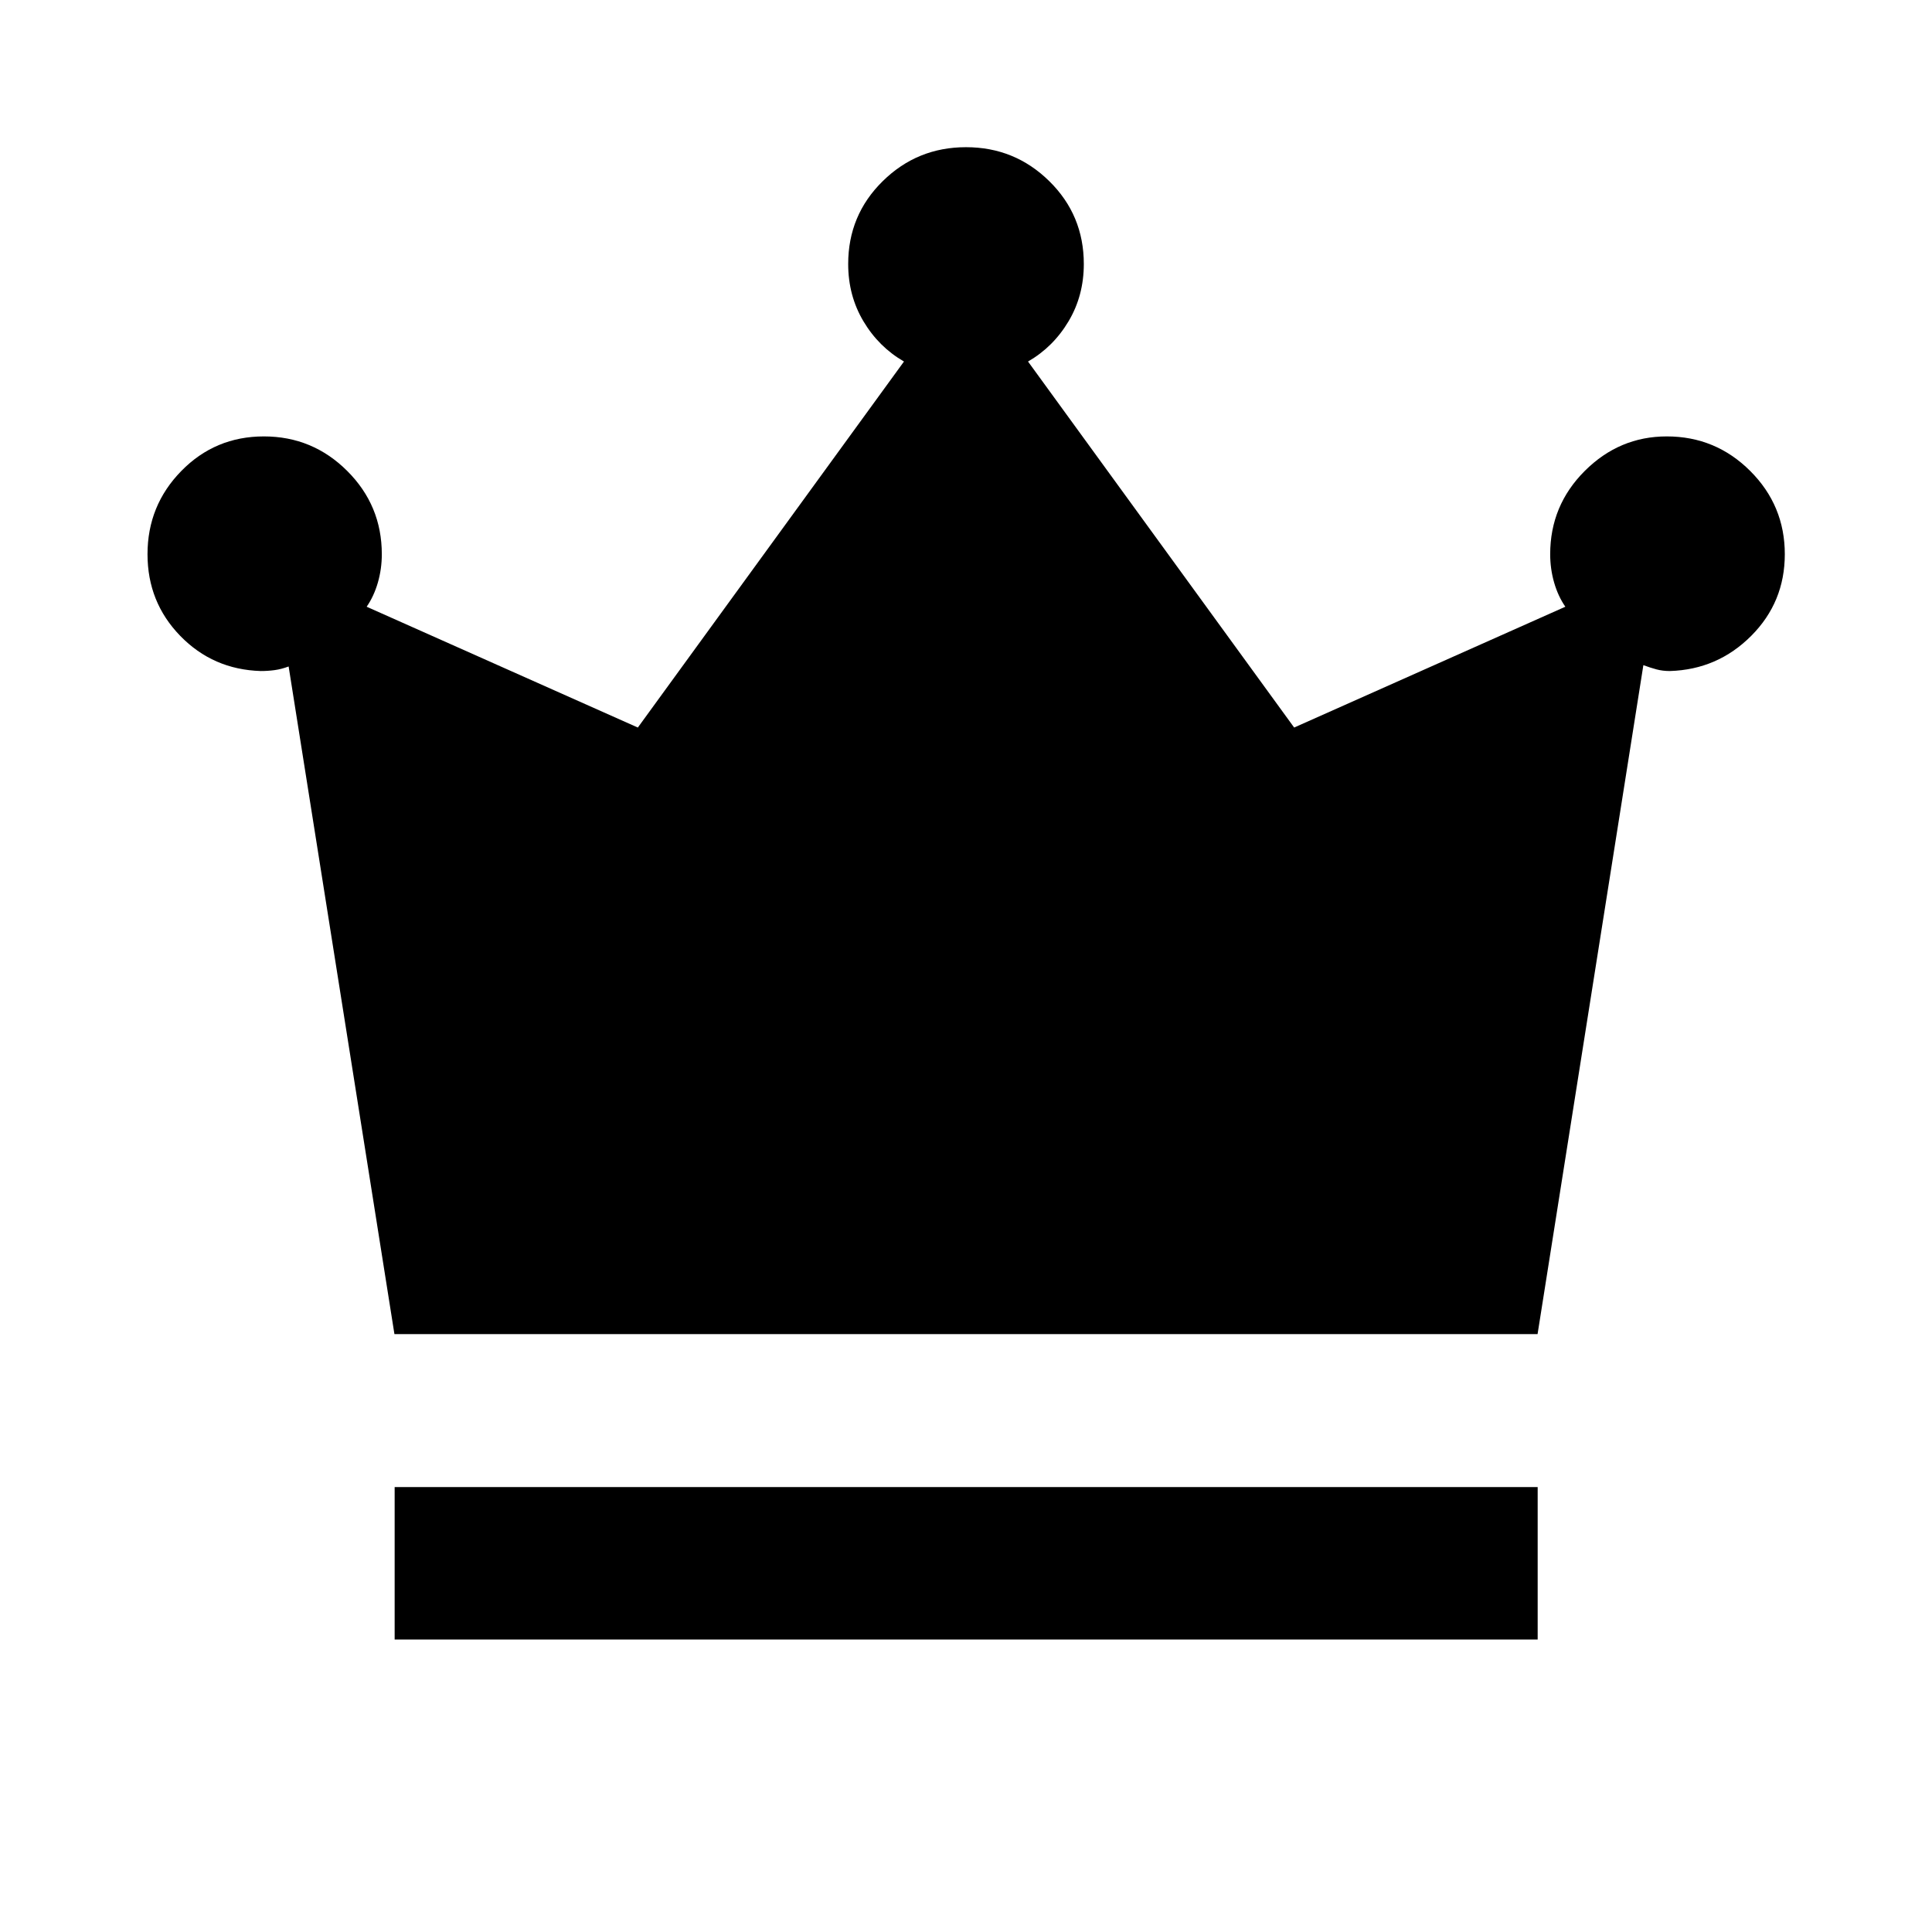 <svg xmlns="http://www.w3.org/2000/svg" height="40" viewBox="0 -960 960 960" width="40"><path d="M196.1-145.33v-75.76h567.96v75.76H196.1Zm-.11-151.76-52.57-331.74q-3.59 1.34-6.92 1.8-3.32.46-6.91.46-23.74-.72-40.02-17.46-16.27-16.73-16.27-40.58 0-24.23 16.81-41.38 16.81-17.16 41.01-17.16 24.21 0 41.41 17.16 17.19 17.15 17.19 41.38 0 7.28-1.96 14.09-1.97 6.81-5.57 12l134.75 60.03 132.24-181.87q-12.52-7.22-20.12-19.96-7.6-12.74-7.6-28.5 0-24.29 17.16-41.16 17.15-16.88 41.38-16.88 24.23 0 41.38 16.88 17.16 16.87 17.16 41.16 0 15.76-7.6 28.5t-20.12 19.96l132.24 181.87 134.75-60.03q-3.6-5.19-5.57-12-1.96-6.81-1.96-14.09 0-24.23 17.17-41.38 17.18-17.16 40.76-17.16 24.25 0 41.45 17.16 17.2 17.15 17.2 41.38 0 23.85-16.71 40.58-16.72 16.74-40.4 17.46-3.6 0-6.59-.8-2.99-.79-6.58-2.12l-52.57 332.4H195.99Z"/></svg>